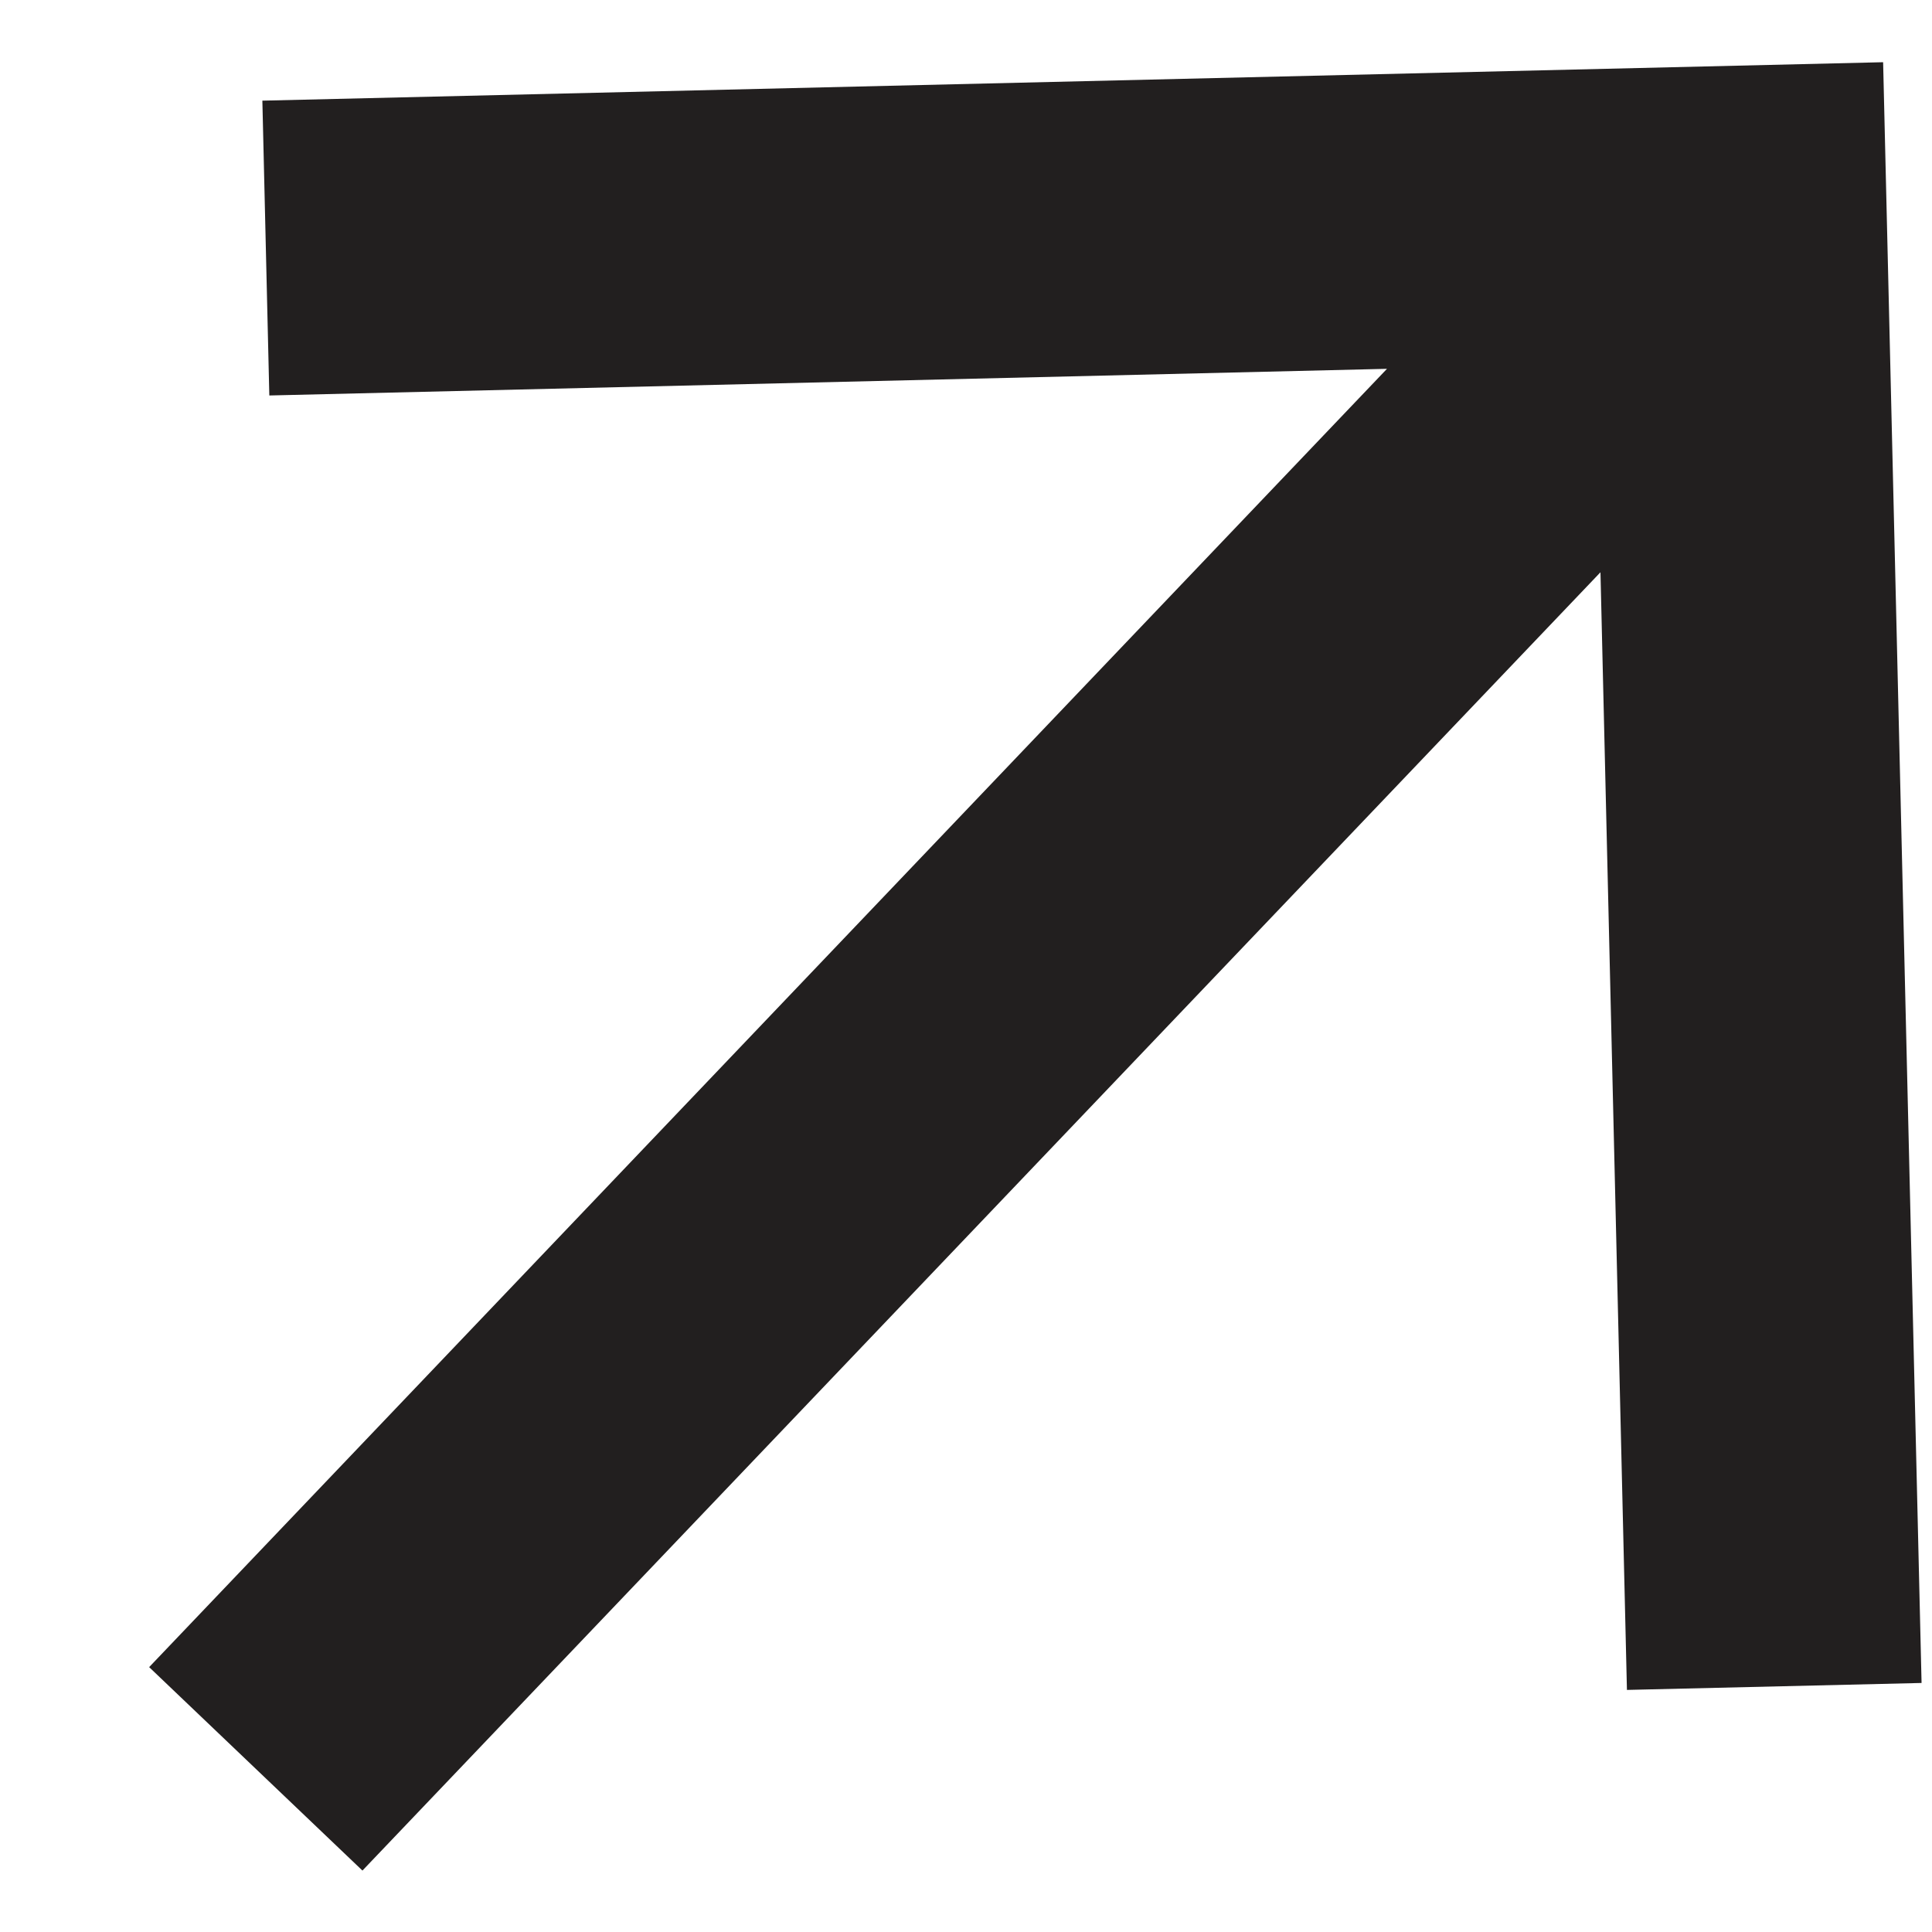 <svg width="10" height="10" viewBox="0 0 10 10" fill="none" xmlns="http://www.w3.org/2000/svg">
<path d="M7.179 1.909L1.394 2.047L1.358 0.521L9.747 0.322L9.946 8.711L8.421 8.747L8.284 2.962L1.876 9.682L0.772 8.629L7.179 1.909Z" fill="#221F1F"/>
</svg>
